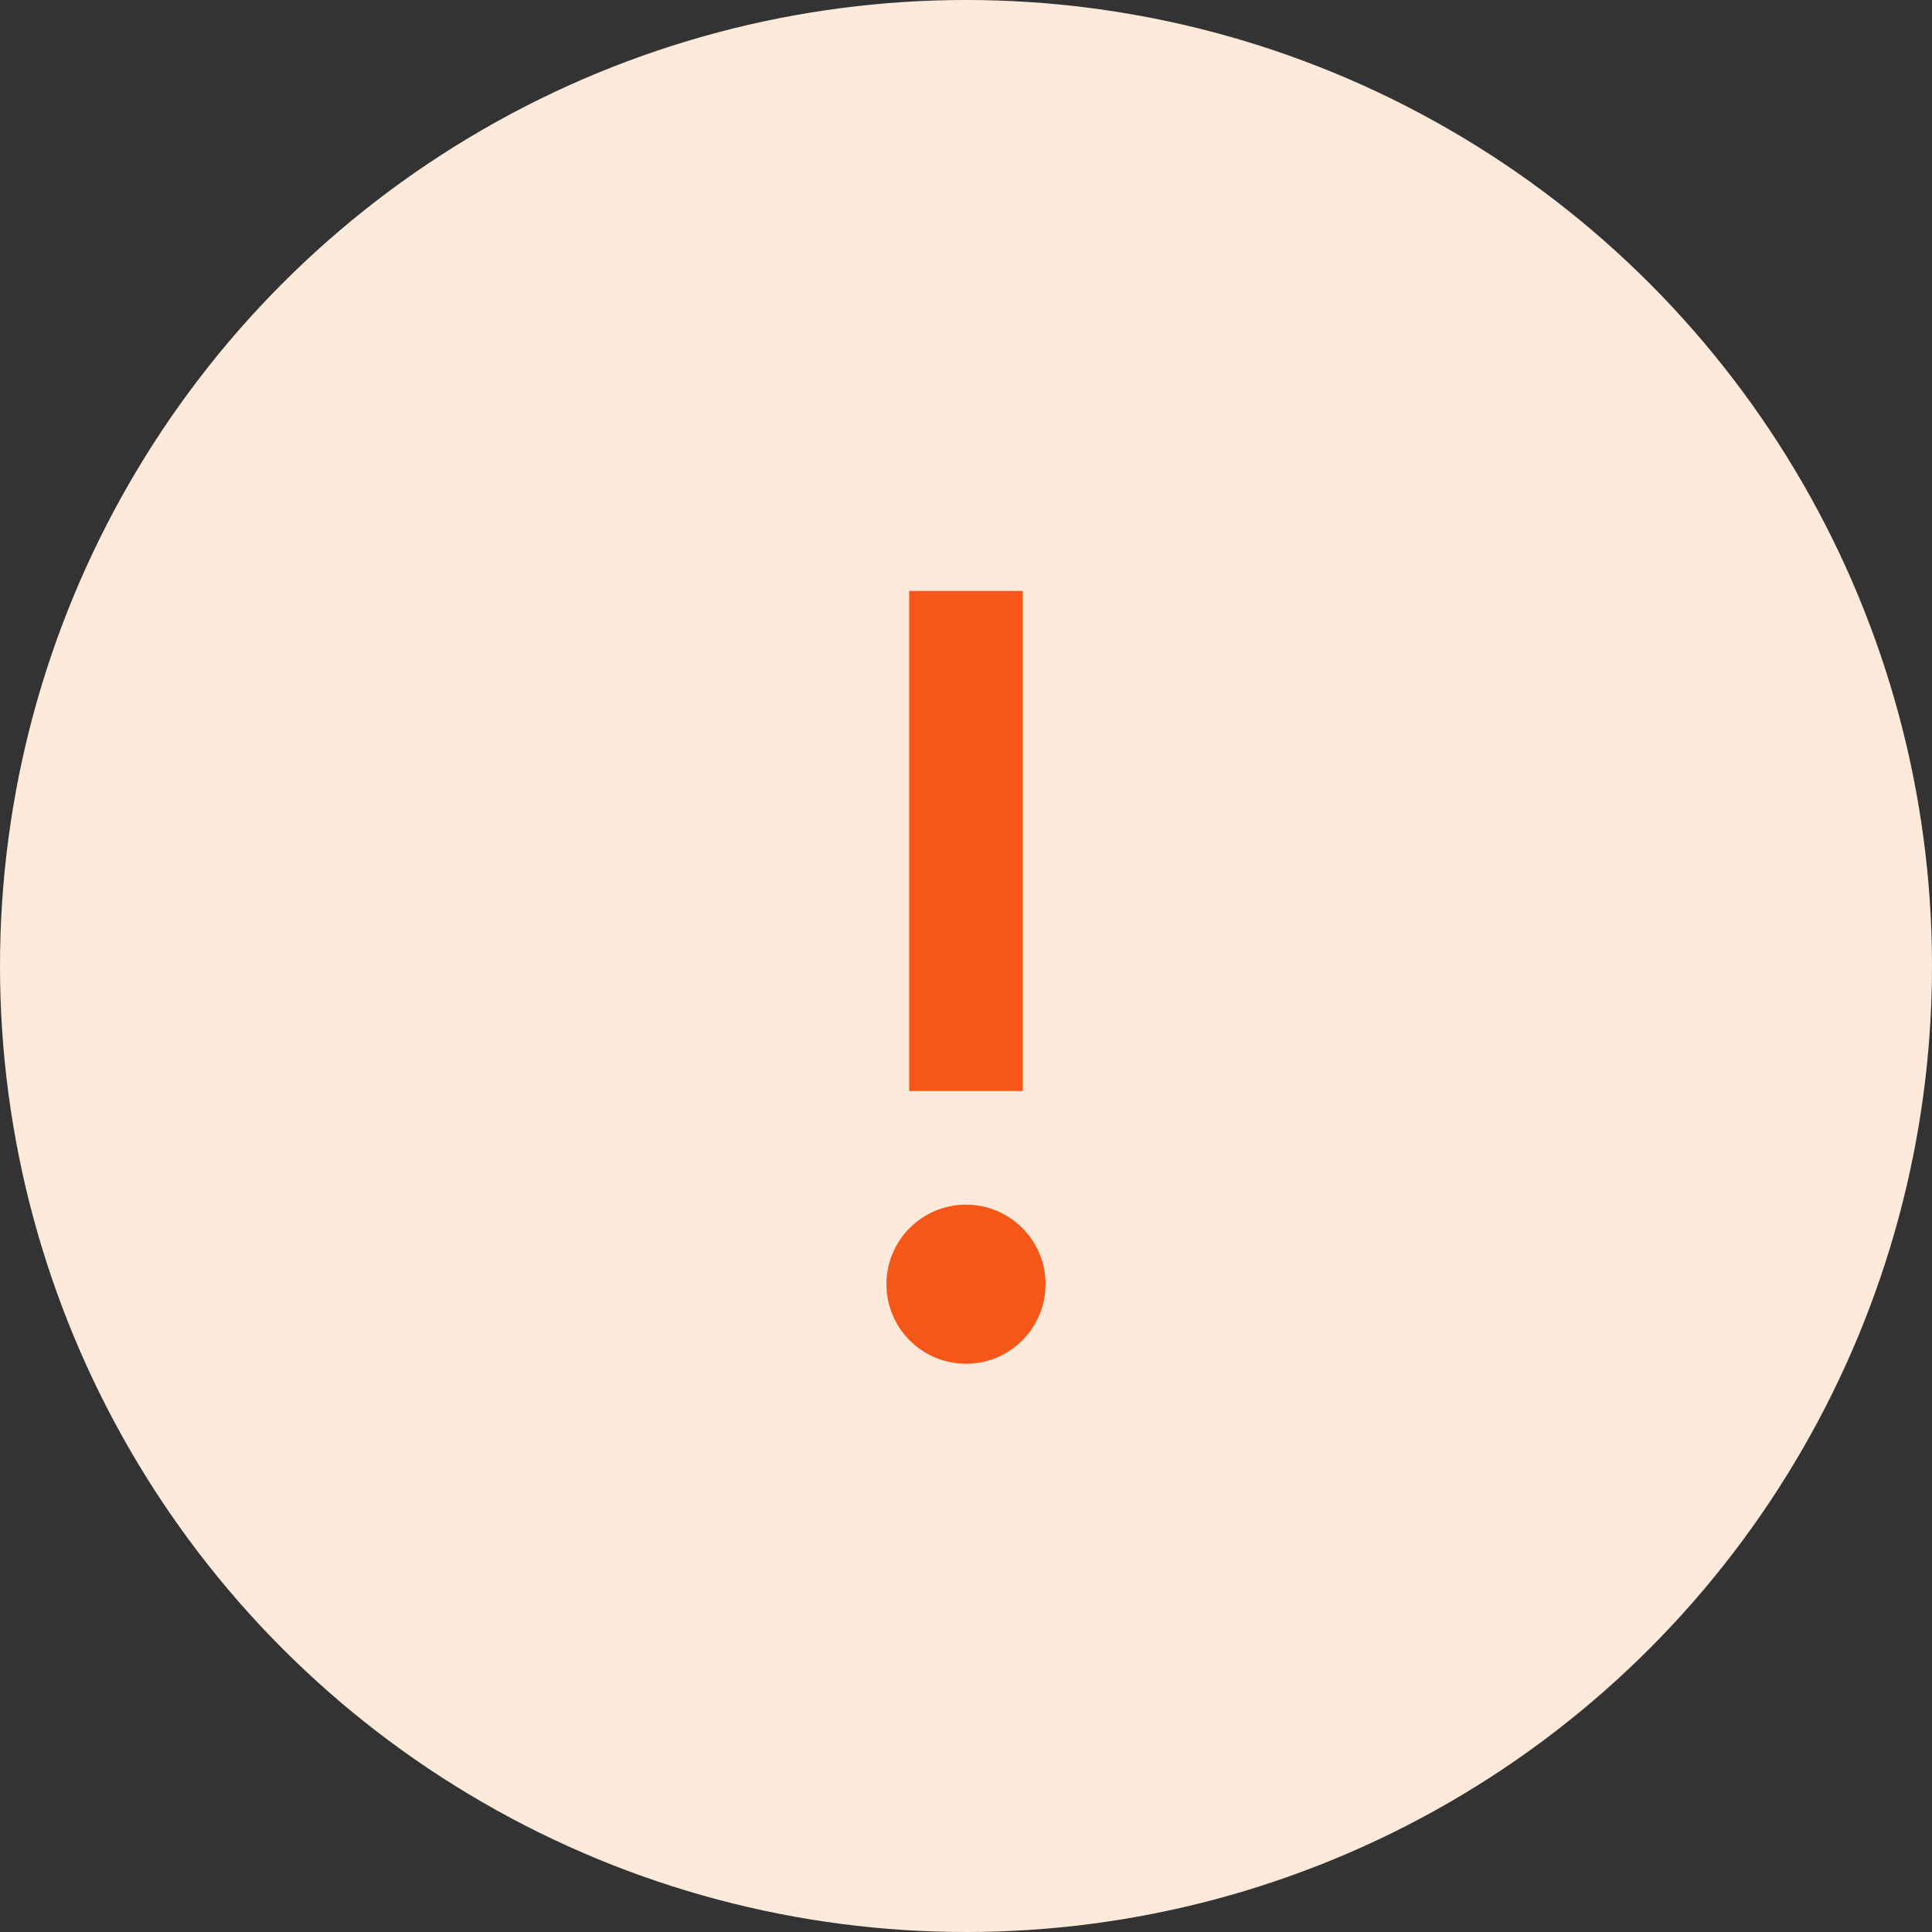<svg xmlns="http://www.w3.org/2000/svg" width="85" height="85" viewBox="0 0 85 85">
    <rect x="0" y="0" width="85" height="85" fill="#333333" stroke="none"/>
    <g fill="none" fill-rule="evenodd">
        <circle cx="42.5" cy="42.5" r="42.5" fill="#FDEADB"/>
        <g fill="#F65618" fill-rule="nonzero" transform="translate(39 26)">
            <path d="M1 0h5v22H1z"/>
            <circle cx="3.5" cy="30.5" r="3.5"/>
        </g>
    </g>
</svg>
